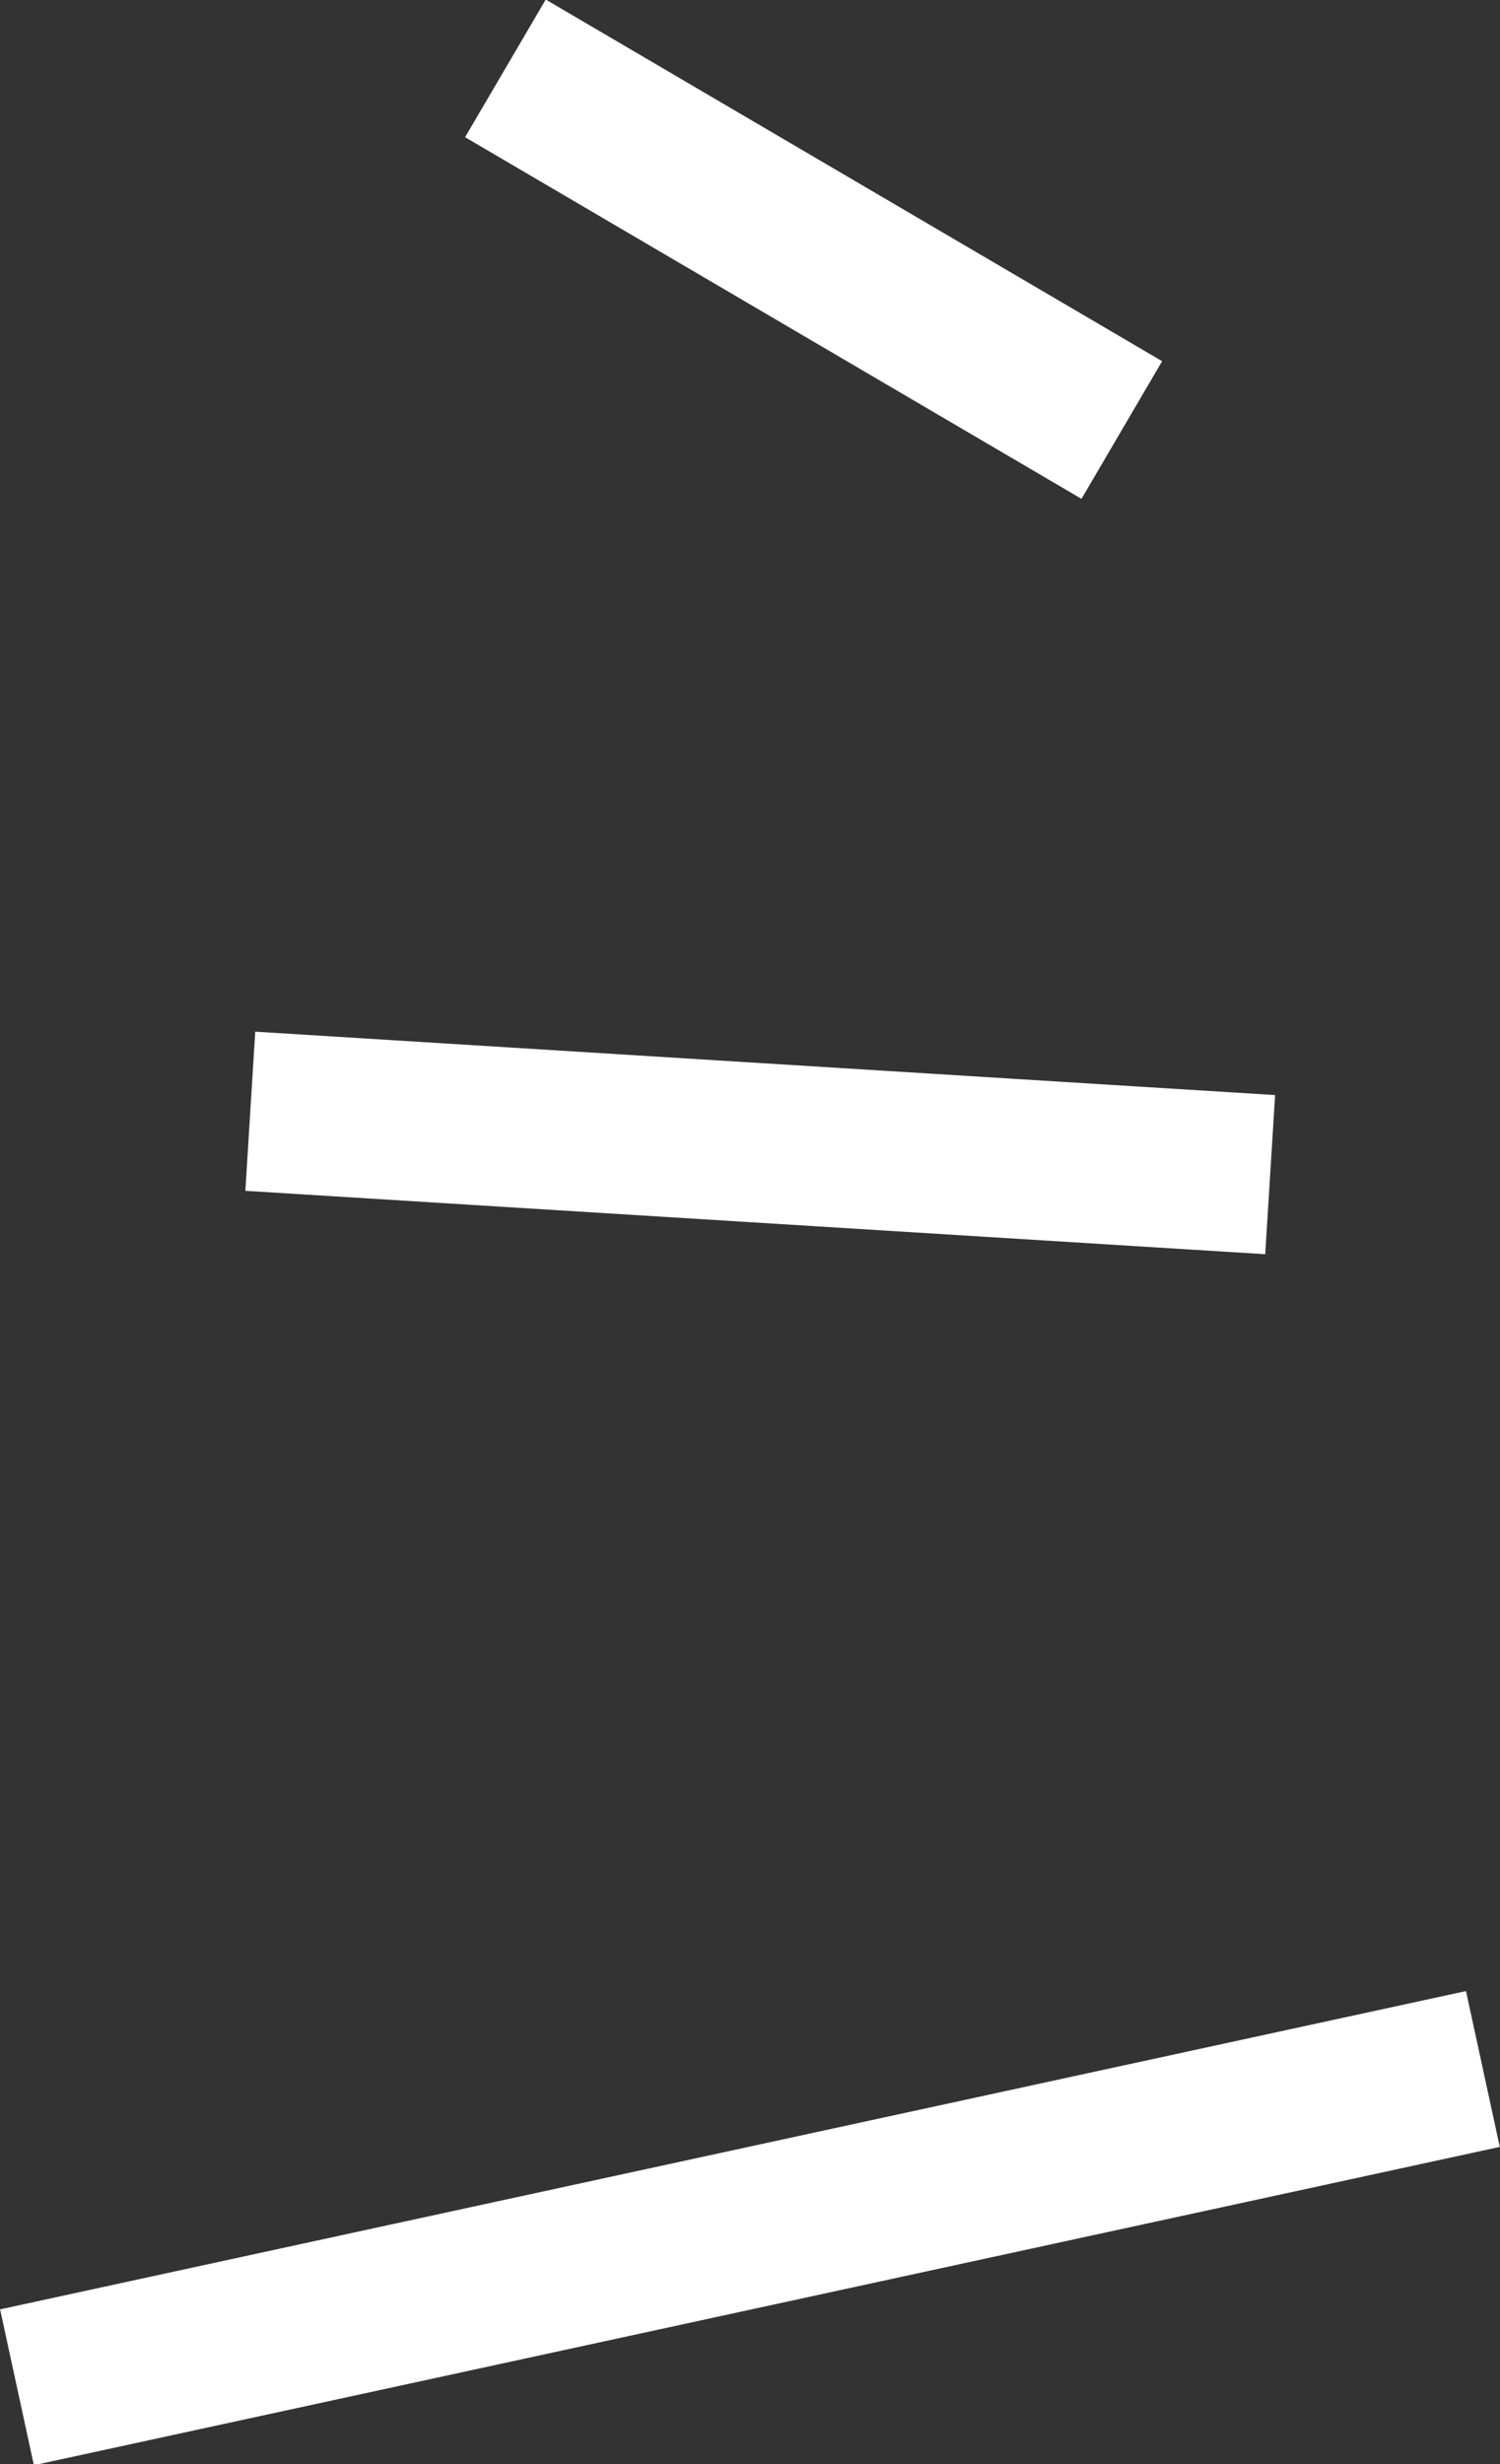 <svg version="1.1" id="图层_1" x="0px" y="0px" width="47.063px" height="77.268px" viewBox="0 0 47.063 77.268" enable-background="new 0 0 47.063 77.268" xml:space="preserve" xmlns="http://www.w3.org/2000/svg" xmlns:xlink="http://www.w3.org/1999/xlink" xmlns:xml="http://www.w3.org/XML/1998/namespace">
  <rect x="0" y="0" width="47.063" height="77.268" fill="#333333" stroke="none"/>
  <rect x="14.328" y="5.322" transform="matrix(-0.863 -0.506 0.506 -0.863 43.604 27.484)" fill="#FFFFFF" width="22.41" height="5.001" class="color c1"/>
  <rect x="7.834" y="33.326" transform="matrix(-0.998 -0.062 0.062 -0.998 45.449 73.071)" fill="#FFFFFF" width="32.063" height="5" class="color c1"/>
  <rect x="21.03" y="46.29" transform="matrix(-0.212 -0.977 0.977 -0.212 -39.704 107.656)" fill="#FFFFFF" width="5.001" height="47.076" class="color c1"/>
</svg>
